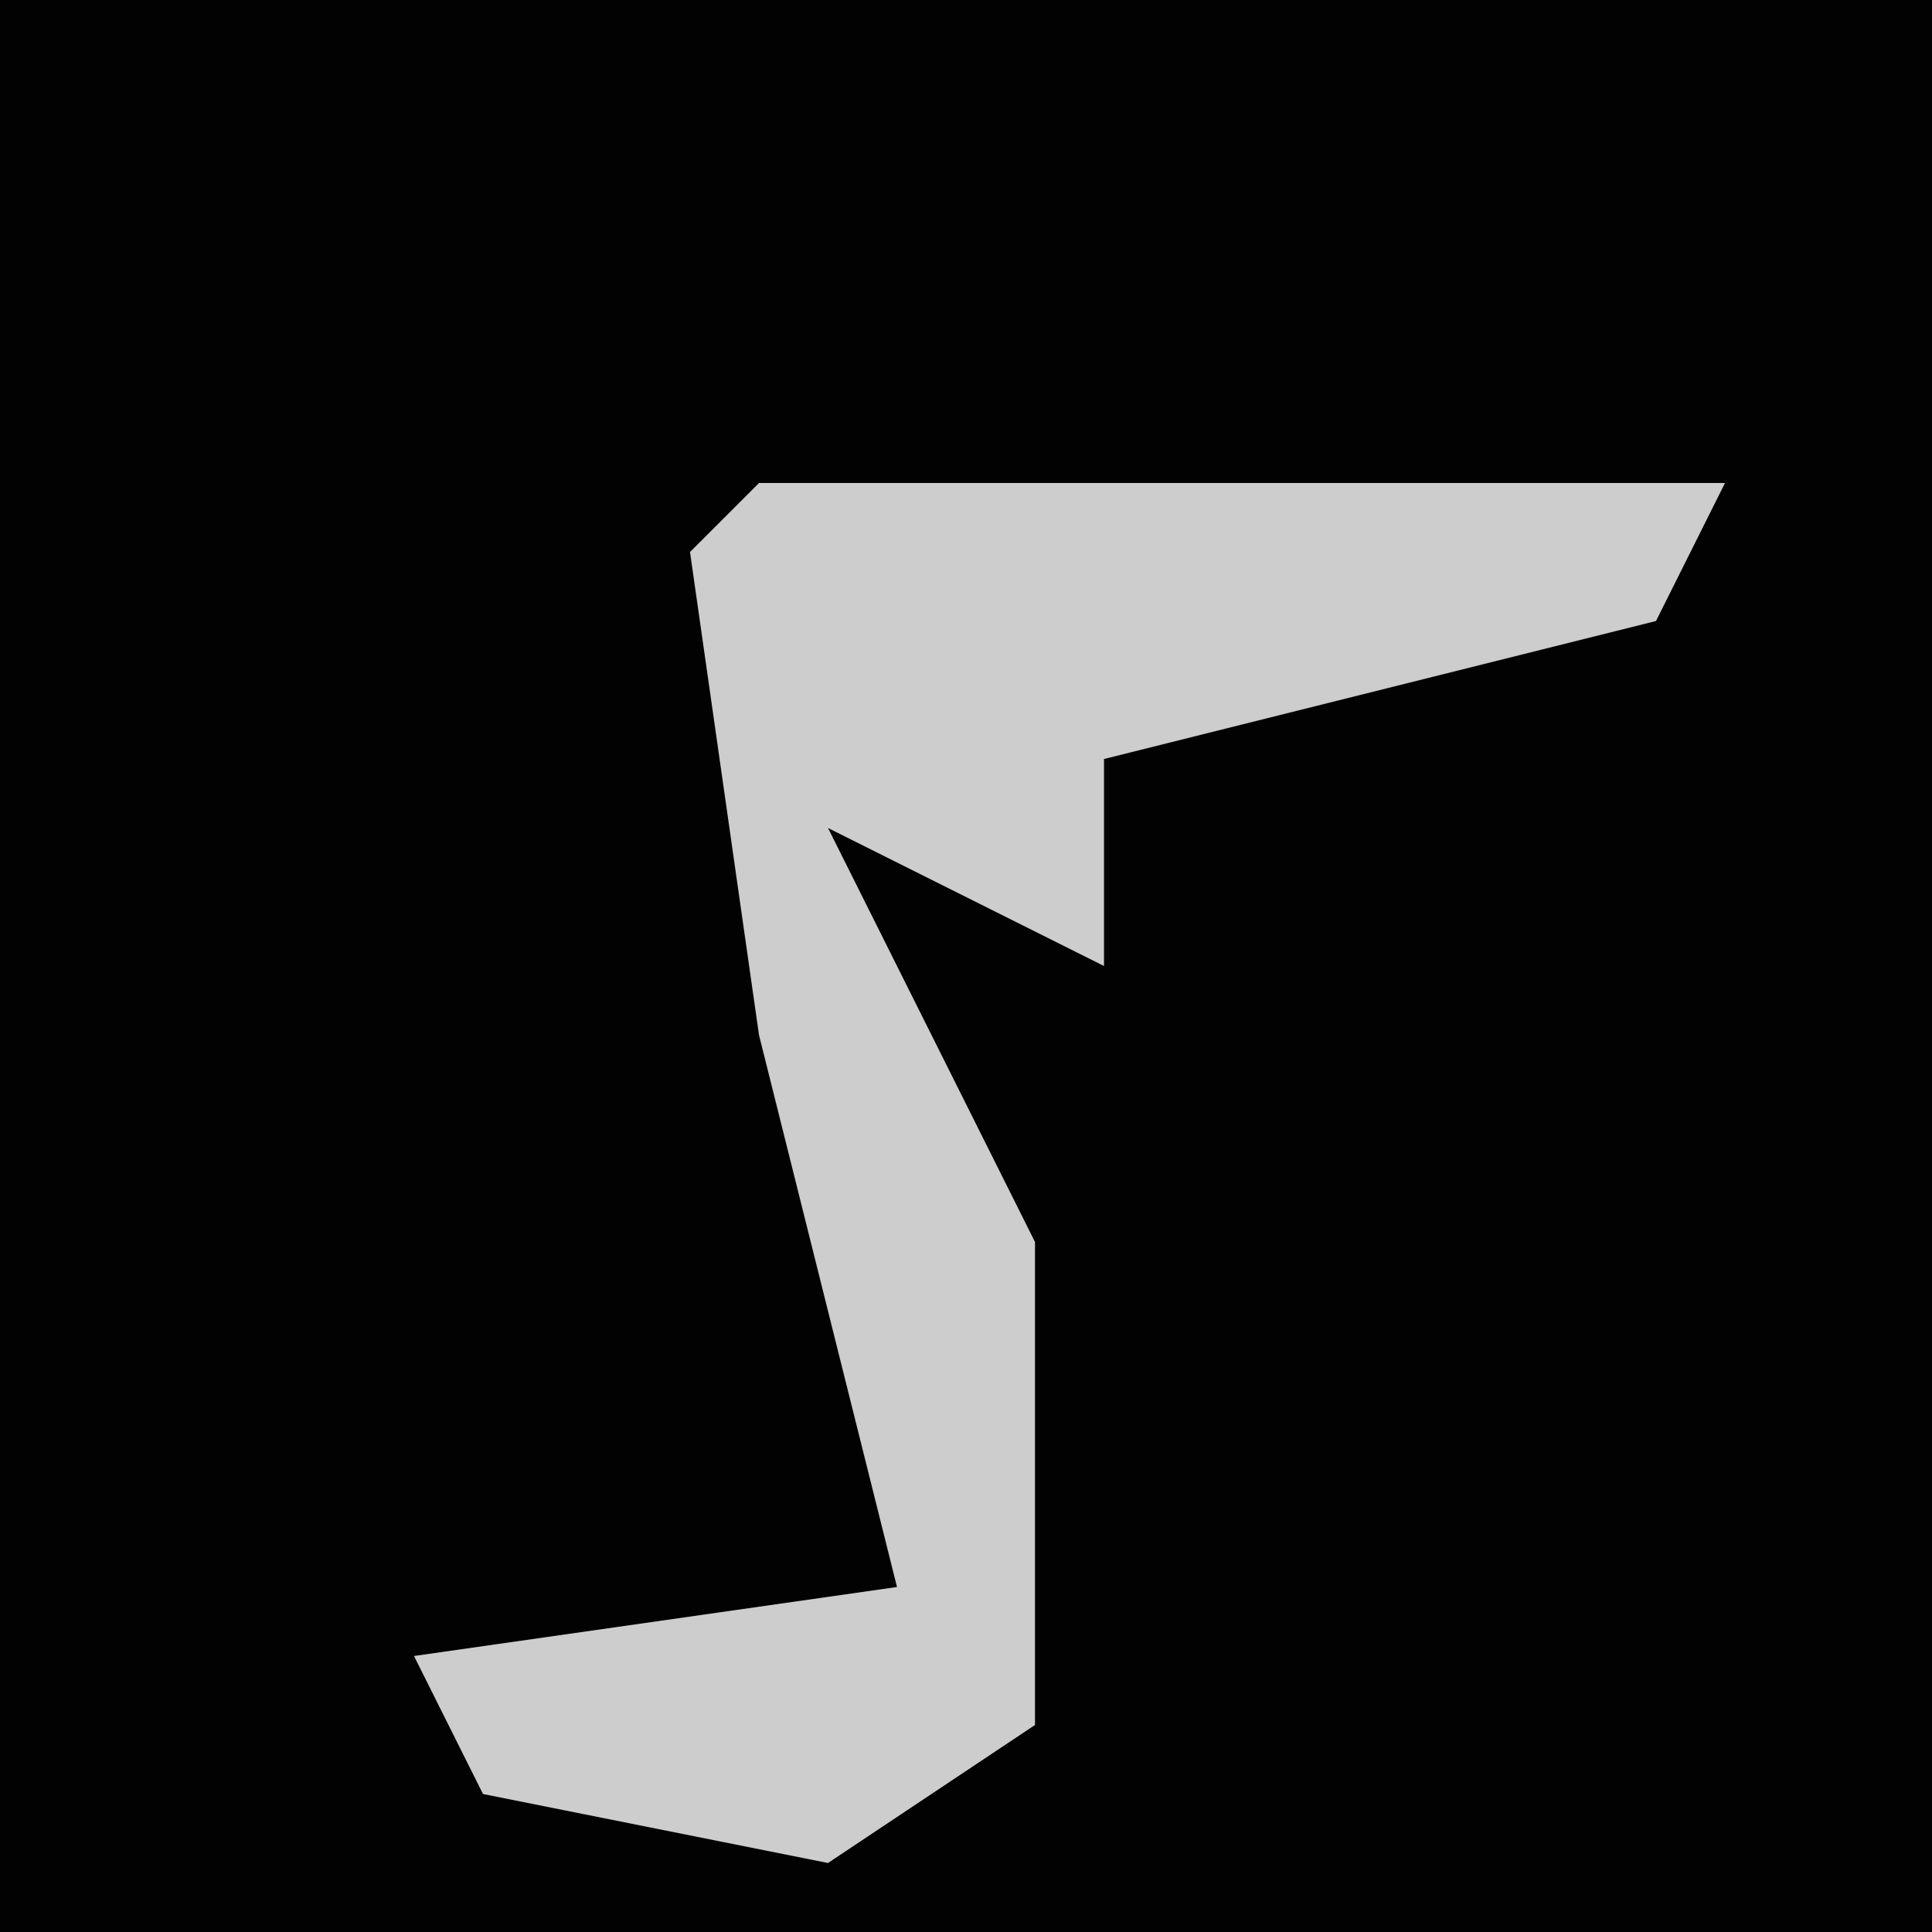 <?xml version="1.0" encoding="UTF-8"?>
<svg version="1.1" xmlns="http://www.w3.org/2000/svg" width="28" height="28">
<path d="M0,0 L28,0 L28,28 L0,28 Z " fill="#020202" transform="translate(0,0)"/>
<path d="M0,0 L14,0 L13,2 L5,4 L5,7 L1,5 L4,11 L4,18 L1,20 L-4,19 L-5,17 L2,16 L0,8 L-1,1 Z " fill="#CDCDCD" transform="translate(11,7)"/>
</svg>
